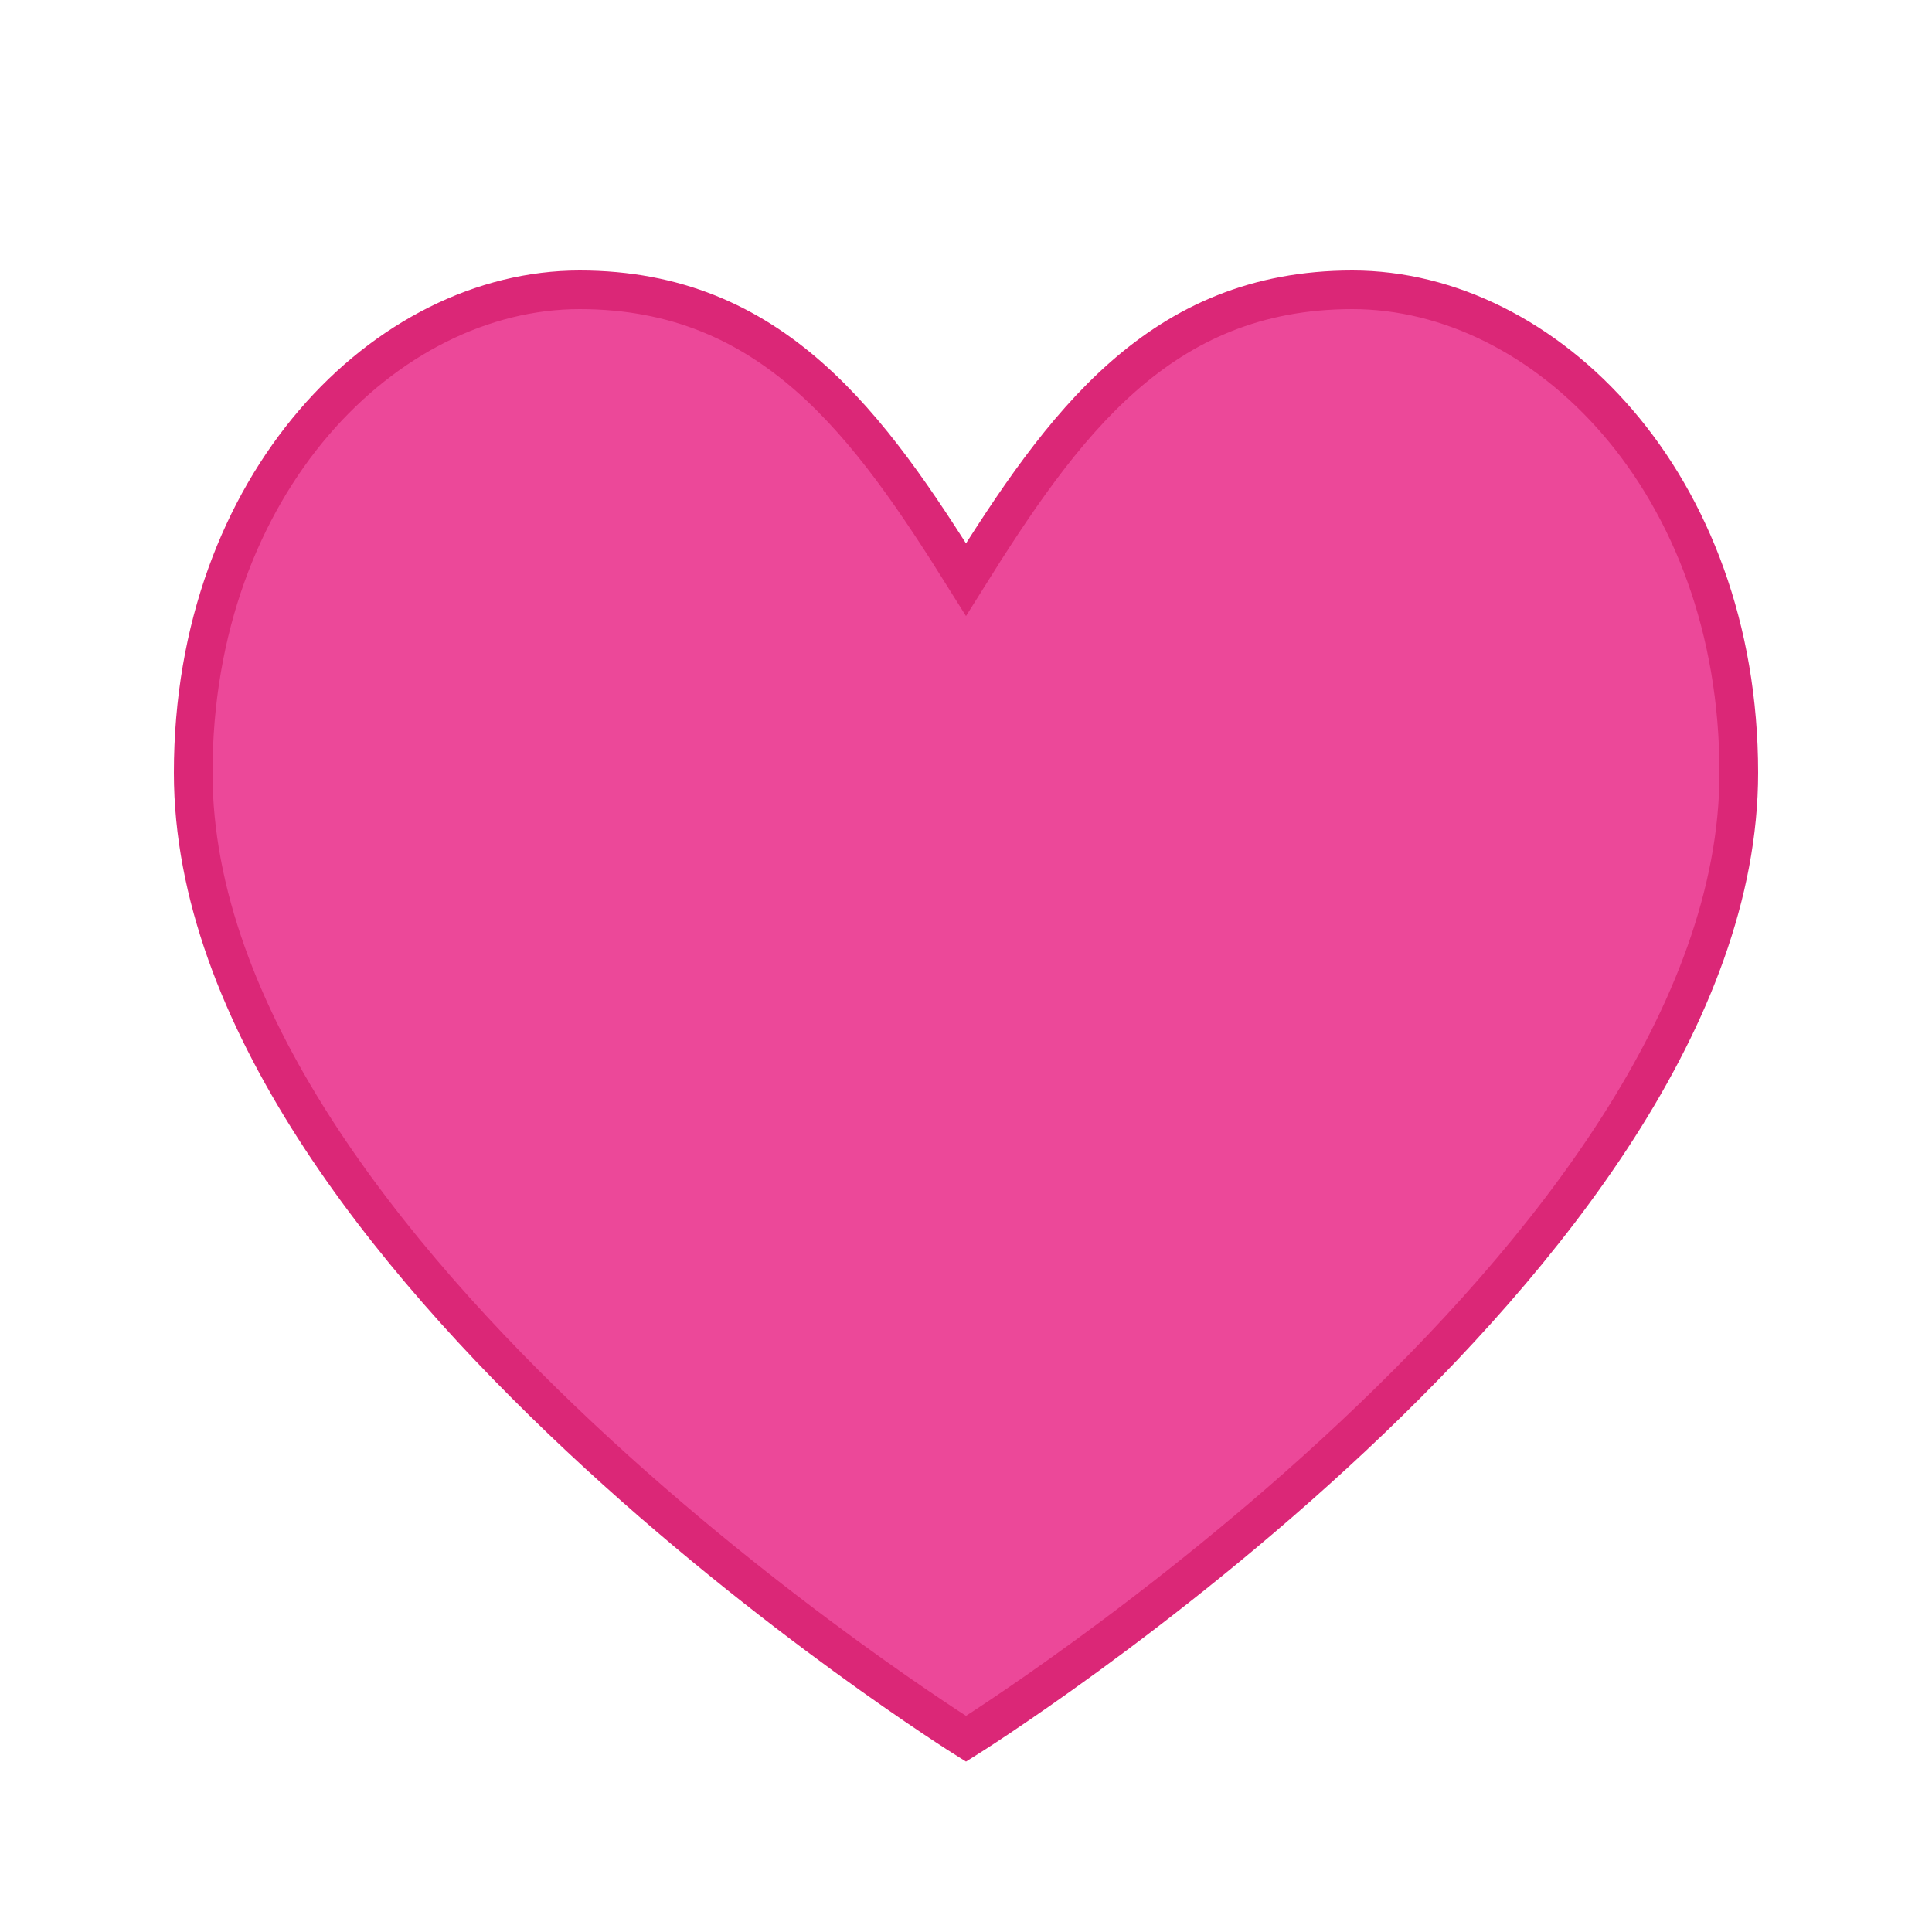 <svg xmlns="http://www.w3.org/2000/svg" viewBox="0 0 100 100">
  <path d="M50,90 C50,90 10,65 10,40 C10,25 20,15 30,15 C40,15 45,22 50,30 C55,22 60,15 70,15 C80,15 90,25 90,40 C90,65 50,90 50,90 Z" fill="#ec4899" stroke="#db2777" stroke-width="2"/>
</svg>
